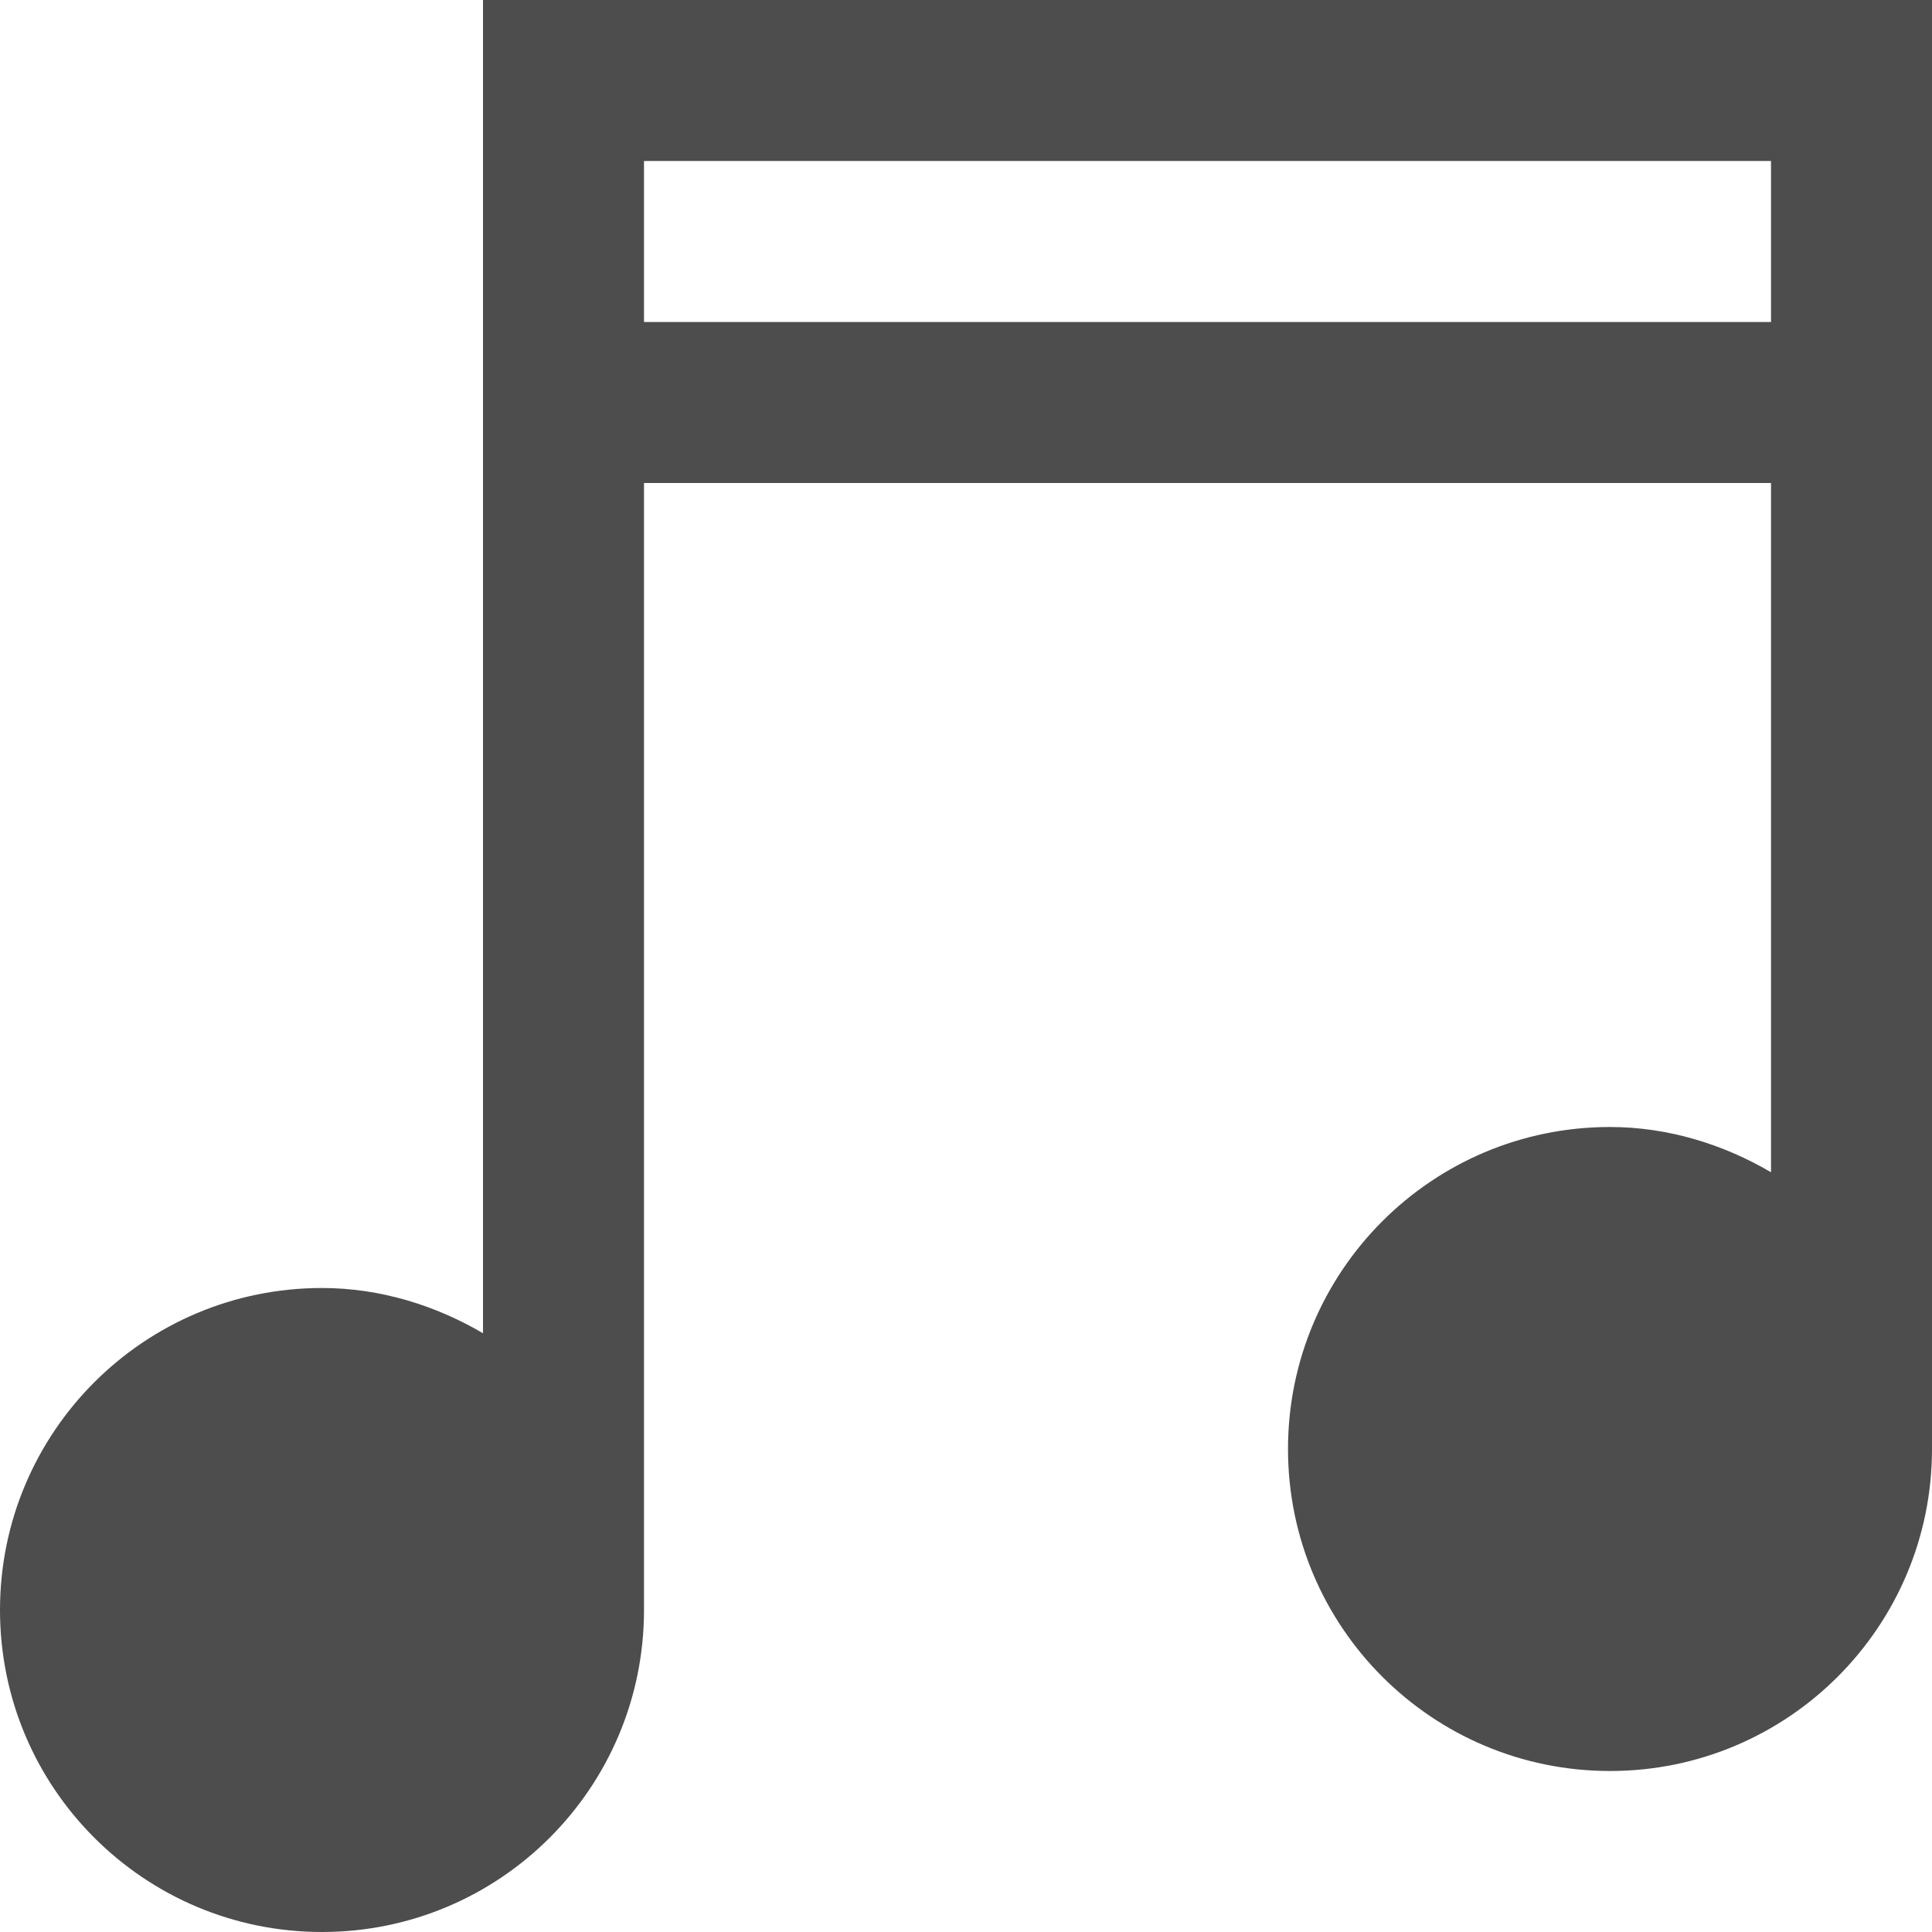 <?xml version="1.0" encoding="UTF-8"?>
<svg xmlns="http://www.w3.org/2000/svg" xmlns:xlink="http://www.w3.org/1999/xlink" width="12pt" height="12pt" viewBox="0 0 12 12" version="1.1">
<g id="surface1">
<path style=" stroke:none;fill-rule:nonzero;fill:rgb(30.196%,30.196%,30.196%);fill-opacity:1;" d="M 3 0 L 3 8.281 C 2.707 8.109 2.363 8 2 8 C 0.895 8 0 8.895 0 10 C 0 11.105 0.895 12 2 12 C 3.105 12 4 11.105 4 10 L 4 3 L 11 3 L 11 7.281 C 10.707 7.109 10.363 7 10 7 C 8.895 7 8 7.895 8 9 C 8 10.105 8.895 11 10 11 C 11.105 11 12 10.105 12 9 L 12 0 Z M 4 1 L 11 1 L 11 2 L 4 2 Z M 4 1 "/>
</g>
</svg>
